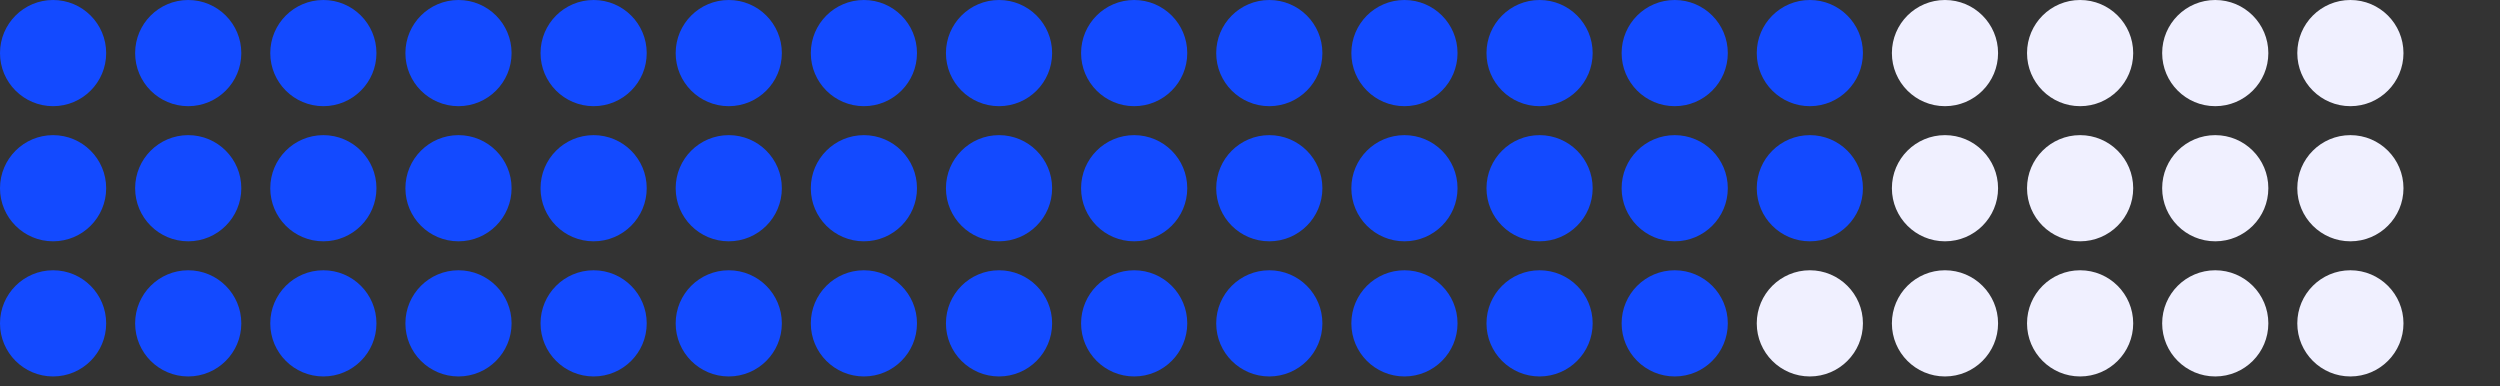 <svg width="259" height="40" viewBox="0 0 259 40" fill="none" xmlns="http://www.w3.org/2000/svg">
<rect x="0" y="0" width="259" height="40" fill="#333333" stroke="none"/>
<circle cx="5.5" cy="5.5" r="5.5" fill="#134AFF"/>
<circle cx="19.5" cy="5.5" r="5.5" fill="#134AFF"/>
<circle cx="33.5" cy="5.5" r="5.5" fill="#134AFF"/>
<circle cx="47.5" cy="5.5" r="5.5" fill="#134AFF"/>
<circle cx="61.5" cy="5.5" r="5.5" fill="#134AFF"/>
<circle cx="75.5" cy="5.5" r="5.5" fill="#134AFF"/>
<circle cx="89.5" cy="5.5" r="5.5" fill="#134AFF"/>
<circle cx="103.5" cy="5.5" r="5.5" fill="#134AFF"/>
<circle cx="117.5" cy="5.5" r="5.5" fill="#134AFF"/>
<circle cx="131.5" cy="5.5" r="5.5" fill="#134AFF"/>
<circle cx="145.5" cy="5.5" r="5.5" fill="#134AFF"/>
<circle cx="159.5" cy="5.5" r="5.5" fill="#134AFF"/>
<circle cx="173.5" cy="5.5" r="5.5" fill="#134AFF"/>
<circle cx="187.5" cy="5.5" r="5.5" fill="#134AFF"/>
<circle cx="201.5" cy="5.5" r="5.5" fill="#F0F0FF"/>
<circle cx="215.5" cy="5.5" r="5.5" fill="#F0F0FF"/>
<circle cx="229.5" cy="5.5" r="5.5" fill="#F0F0FF"/>
<circle cx="243.5" cy="5.5" r="5.5" fill="#F0F0FF"/>
<circle cx="5.5" cy="19.5" r="5.5" fill="#134AFF"/>
<circle cx="19.5" cy="19.5" r="5.5" fill="#134AFF"/>
<circle cx="33.5" cy="19.5" r="5.5" fill="#134AFF"/>
<circle cx="47.5" cy="19.5" r="5.5" fill="#134AFF"/>
<circle cx="61.5" cy="19.5" r="5.5" fill="#134AFF"/>
<circle cx="75.5" cy="19.5" r="5.5" fill="#134AFF"/>
<circle cx="89.5" cy="19.5" r="5.5" fill="#134AFF"/>
<circle cx="103.5" cy="19.5" r="5.5" fill="#134AFF"/>
<circle cx="117.5" cy="19.5" r="5.5" fill="#134AFF"/>
<circle cx="131.5" cy="19.5" r="5.5" fill="#134AFF"/>
<circle cx="145.5" cy="19.5" r="5.5" fill="#134AFF"/>
<circle cx="159.5" cy="19.5" r="5.5" fill="#134AFF"/>
<circle cx="173.5" cy="19.5" r="5.5" fill="#134AFF"/>
<circle cx="187.5" cy="19.5" r="5.5" fill="#134AFF"/>
<circle cx="201.5" cy="19.5" r="5.5" fill="#F0F0FF"/>
<circle cx="215.5" cy="19.5" r="5.5" fill="#F0F0FF"/>
<circle cx="229.5" cy="19.5" r="5.5" fill="#F0F0FF"/>
<circle cx="243.5" cy="19.5" r="5.5" fill="#F0F0FF"/>
<circle cx="5.5" cy="33.5" r="5.5" fill="#134AFF"/>
<circle cx="19.5" cy="33.5" r="5.5" fill="#134AFF"/>
<circle cx="33.5" cy="33.5" r="5.5" fill="#134AFF"/>
<circle cx="47.5" cy="33.5" r="5.5" fill="#134AFF"/>
<circle cx="61.5" cy="33.5" r="5.5" fill="#134AFF"/>
<circle cx="75.5" cy="33.5" r="5.5" fill="#134AFF"/>
<circle cx="89.5" cy="33.5" r="5.5" fill="#134AFF"/>
<circle cx="103.5" cy="33.5" r="5.5" fill="#134AFF"/>
<circle cx="117.5" cy="33.5" r="5.5" fill="#134AFF"/>
<circle cx="131.5" cy="33.5" r="5.5" fill="#134AFF"/>
<circle cx="145.5" cy="33.5" r="5.5" fill="#134AFF"/>
<circle cx="159.5" cy="33.5" r="5.5" fill="#134AFF"/>
<circle cx="173.5" cy="33.5" r="5.5" fill="#134AFF"/>
<circle cx="187.5" cy="33.5" r="5.5" fill="#F0F0FF"/>
<circle cx="201.5" cy="33.5" r="5.5" fill="#F0F0FF"/>
<circle cx="215.5" cy="33.5" r="5.5" fill="#F0F0FF"/>
<circle cx="229.5" cy="33.5" r="5.5" fill="#F0F0FF"/>
<circle cx="243.5" cy="33.5" r="5.5" fill="#F0F0FF"/>
</svg>
